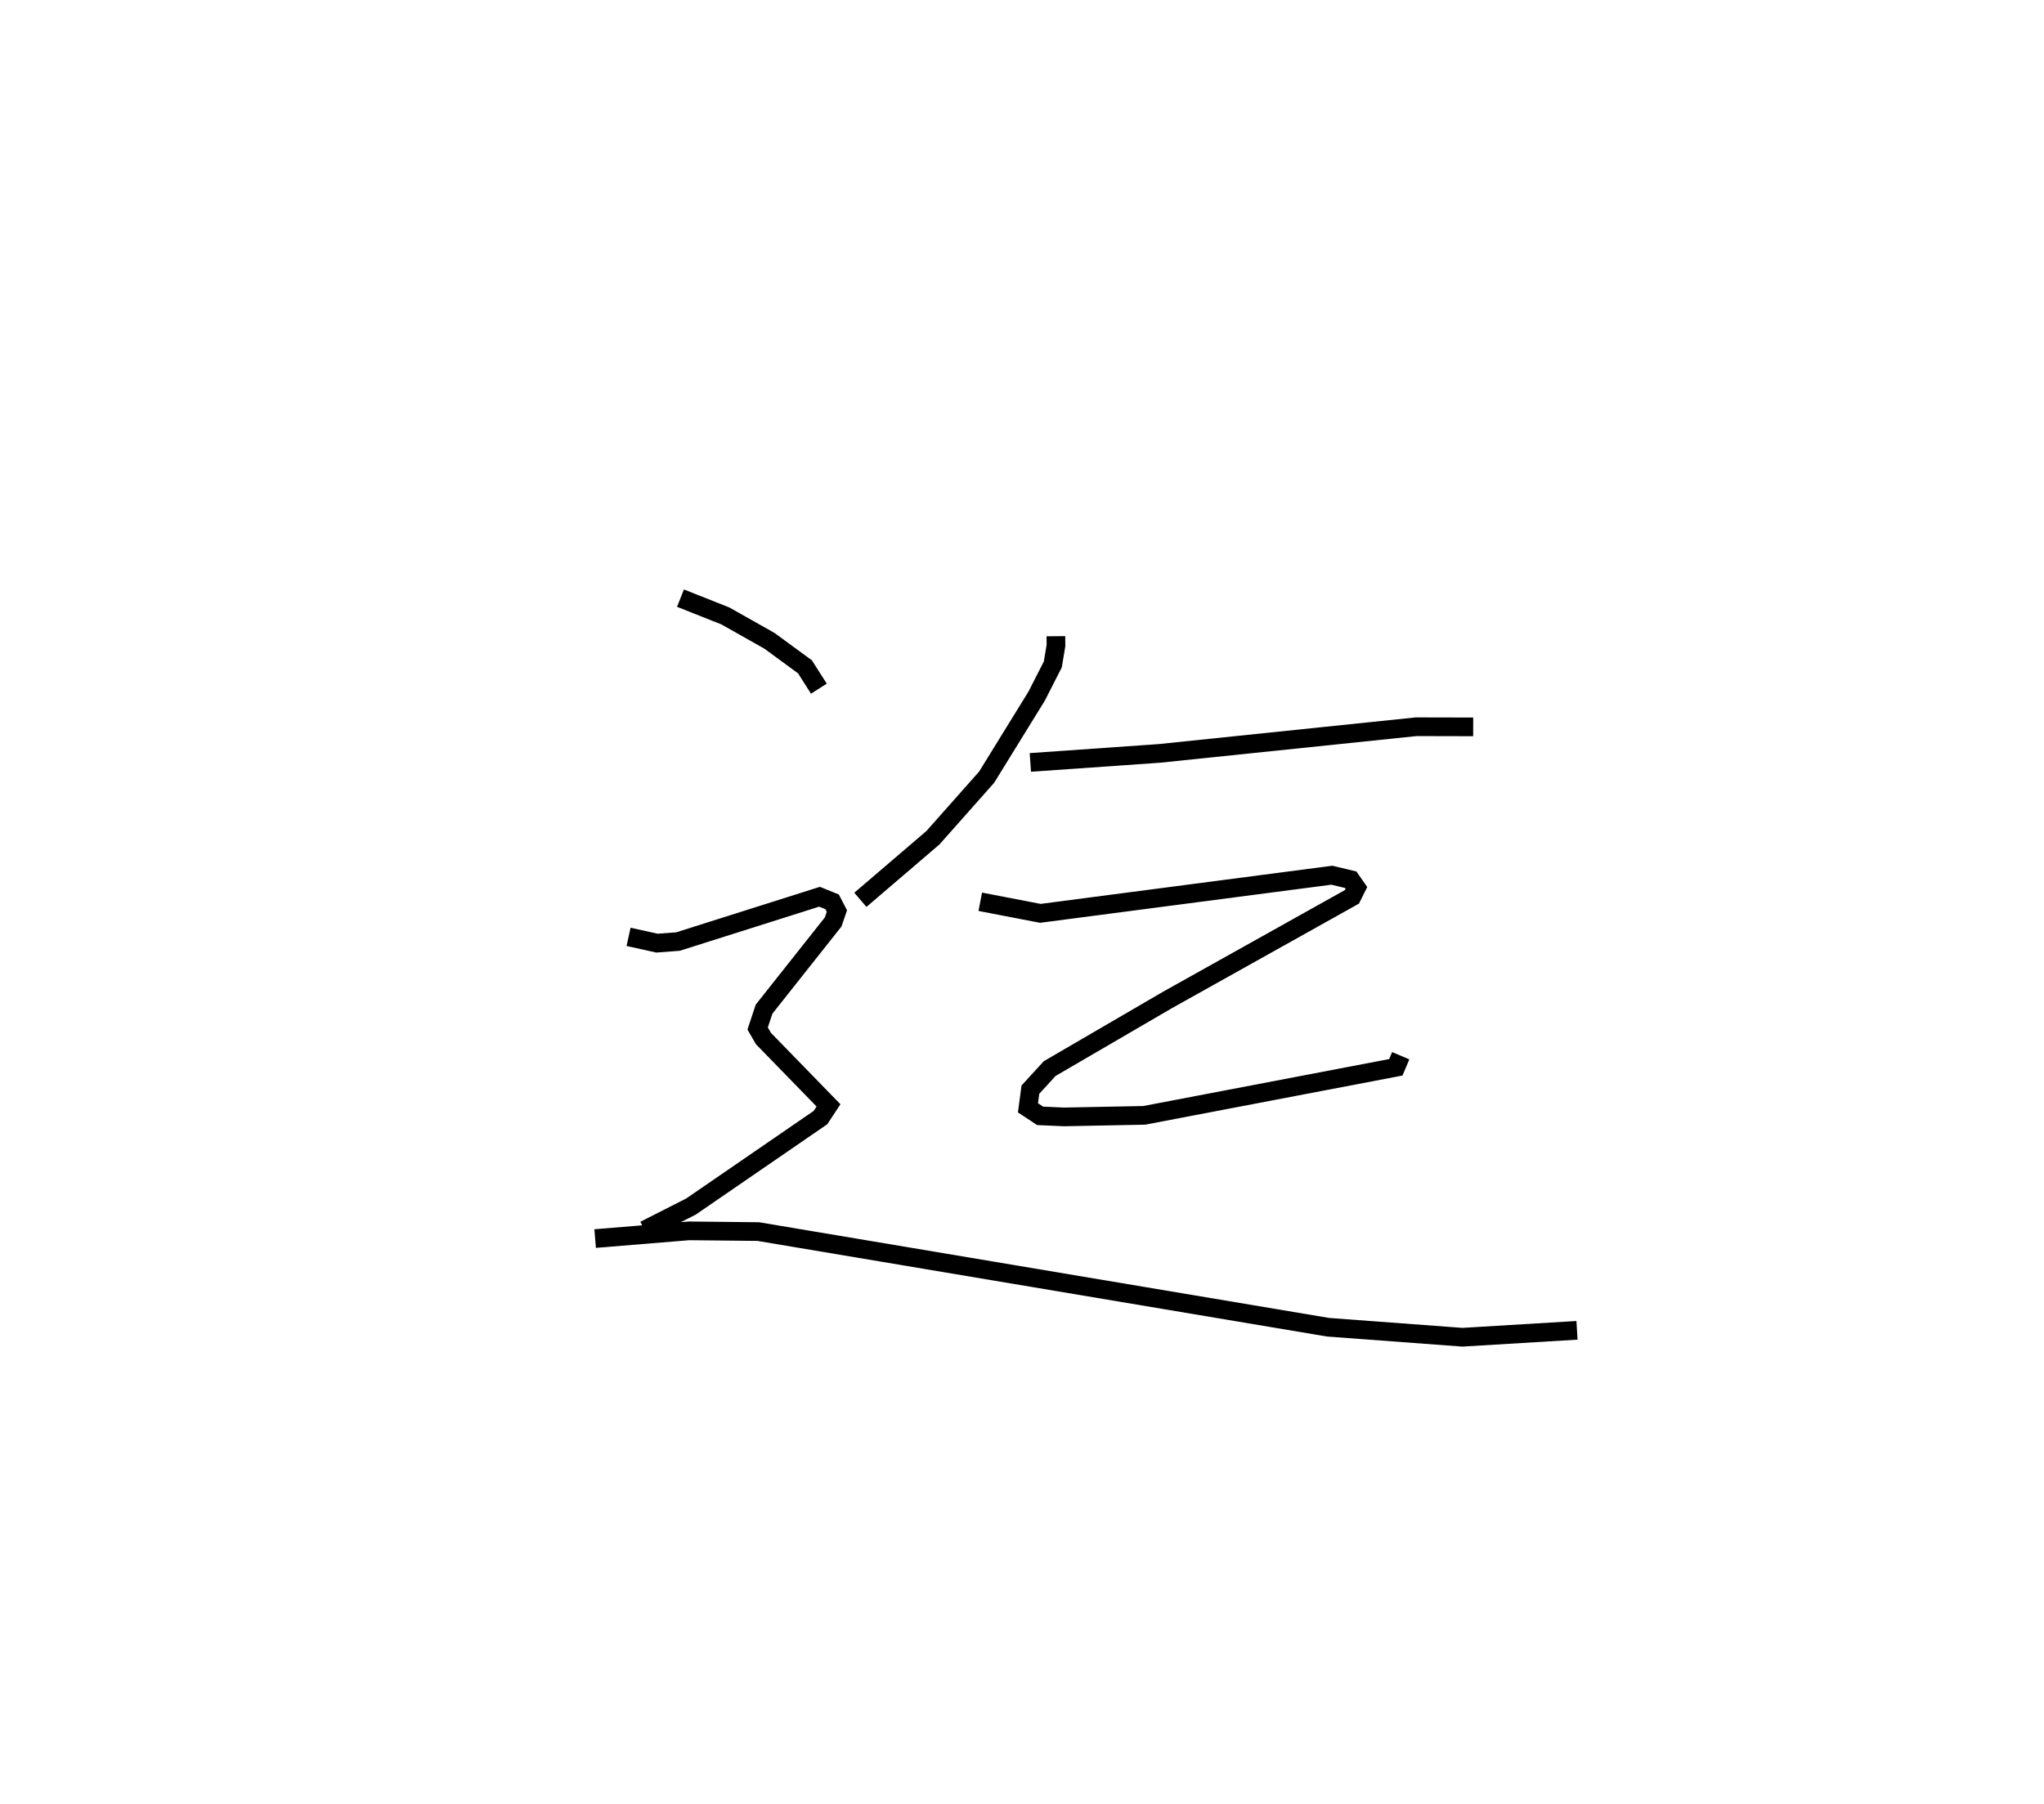 <?xml version="1.0" encoding="utf-8" ?>
<svg baseProfile="full" height="96.595" version="1.1" width="109.408" xmlns="http://www.w3.org/2000/svg" xmlns:ev="http://www.w3.org/2001/xml-events" xmlns:xlink="http://www.w3.org/1999/xlink"><defs /><rect fill="white" height="96.595" width="109.408" x="0" y="0" /><path d="M25,25 m0.0,0.0 m31.518,9.062 l0.004,0.501 -0.17,1.012 l-0.86,1.688 -2.68,4.345 l-2.874,3.242 -3.885,3.326 m9.098,-7.356 l6.912,-0.484 13.738,-1.427 l3.053,0.007 m-26.384,9.364 l3.214,0.62 15.605,-2.042 l1.012,0.242 0.302,0.433 l-0.241,0.484 -9.859,5.513 l-6.318,3.681 -1.032,1.128 l-0.13,0.973 0.651,0.43 l1.28,0.056 4.292,-0.083 l13.467,-2.572 0.263,-0.621 m-38.553,-24.499 l2.405,0.955 2.354,1.328 l1.906,1.396 0.744,1.169 m-10.187,13.288 l1.519,0.336 1.126,-0.085 l7.577,-2.399 0.674,0.274 l0.255,0.493 -0.199,0.581 l-3.7,4.671 -0.343,1.036 l0.31,0.536 3.483,3.58 l-0.429,0.652 -6.931,4.763 l-2.484,1.262 m-2.647,0.453 l5.028,-0.413 3.703,0.039 l30.497,5.121 7.195,0.536 l6.132,-0.37 " fill="none" stroke="black" stroke-width="1" /></svg>